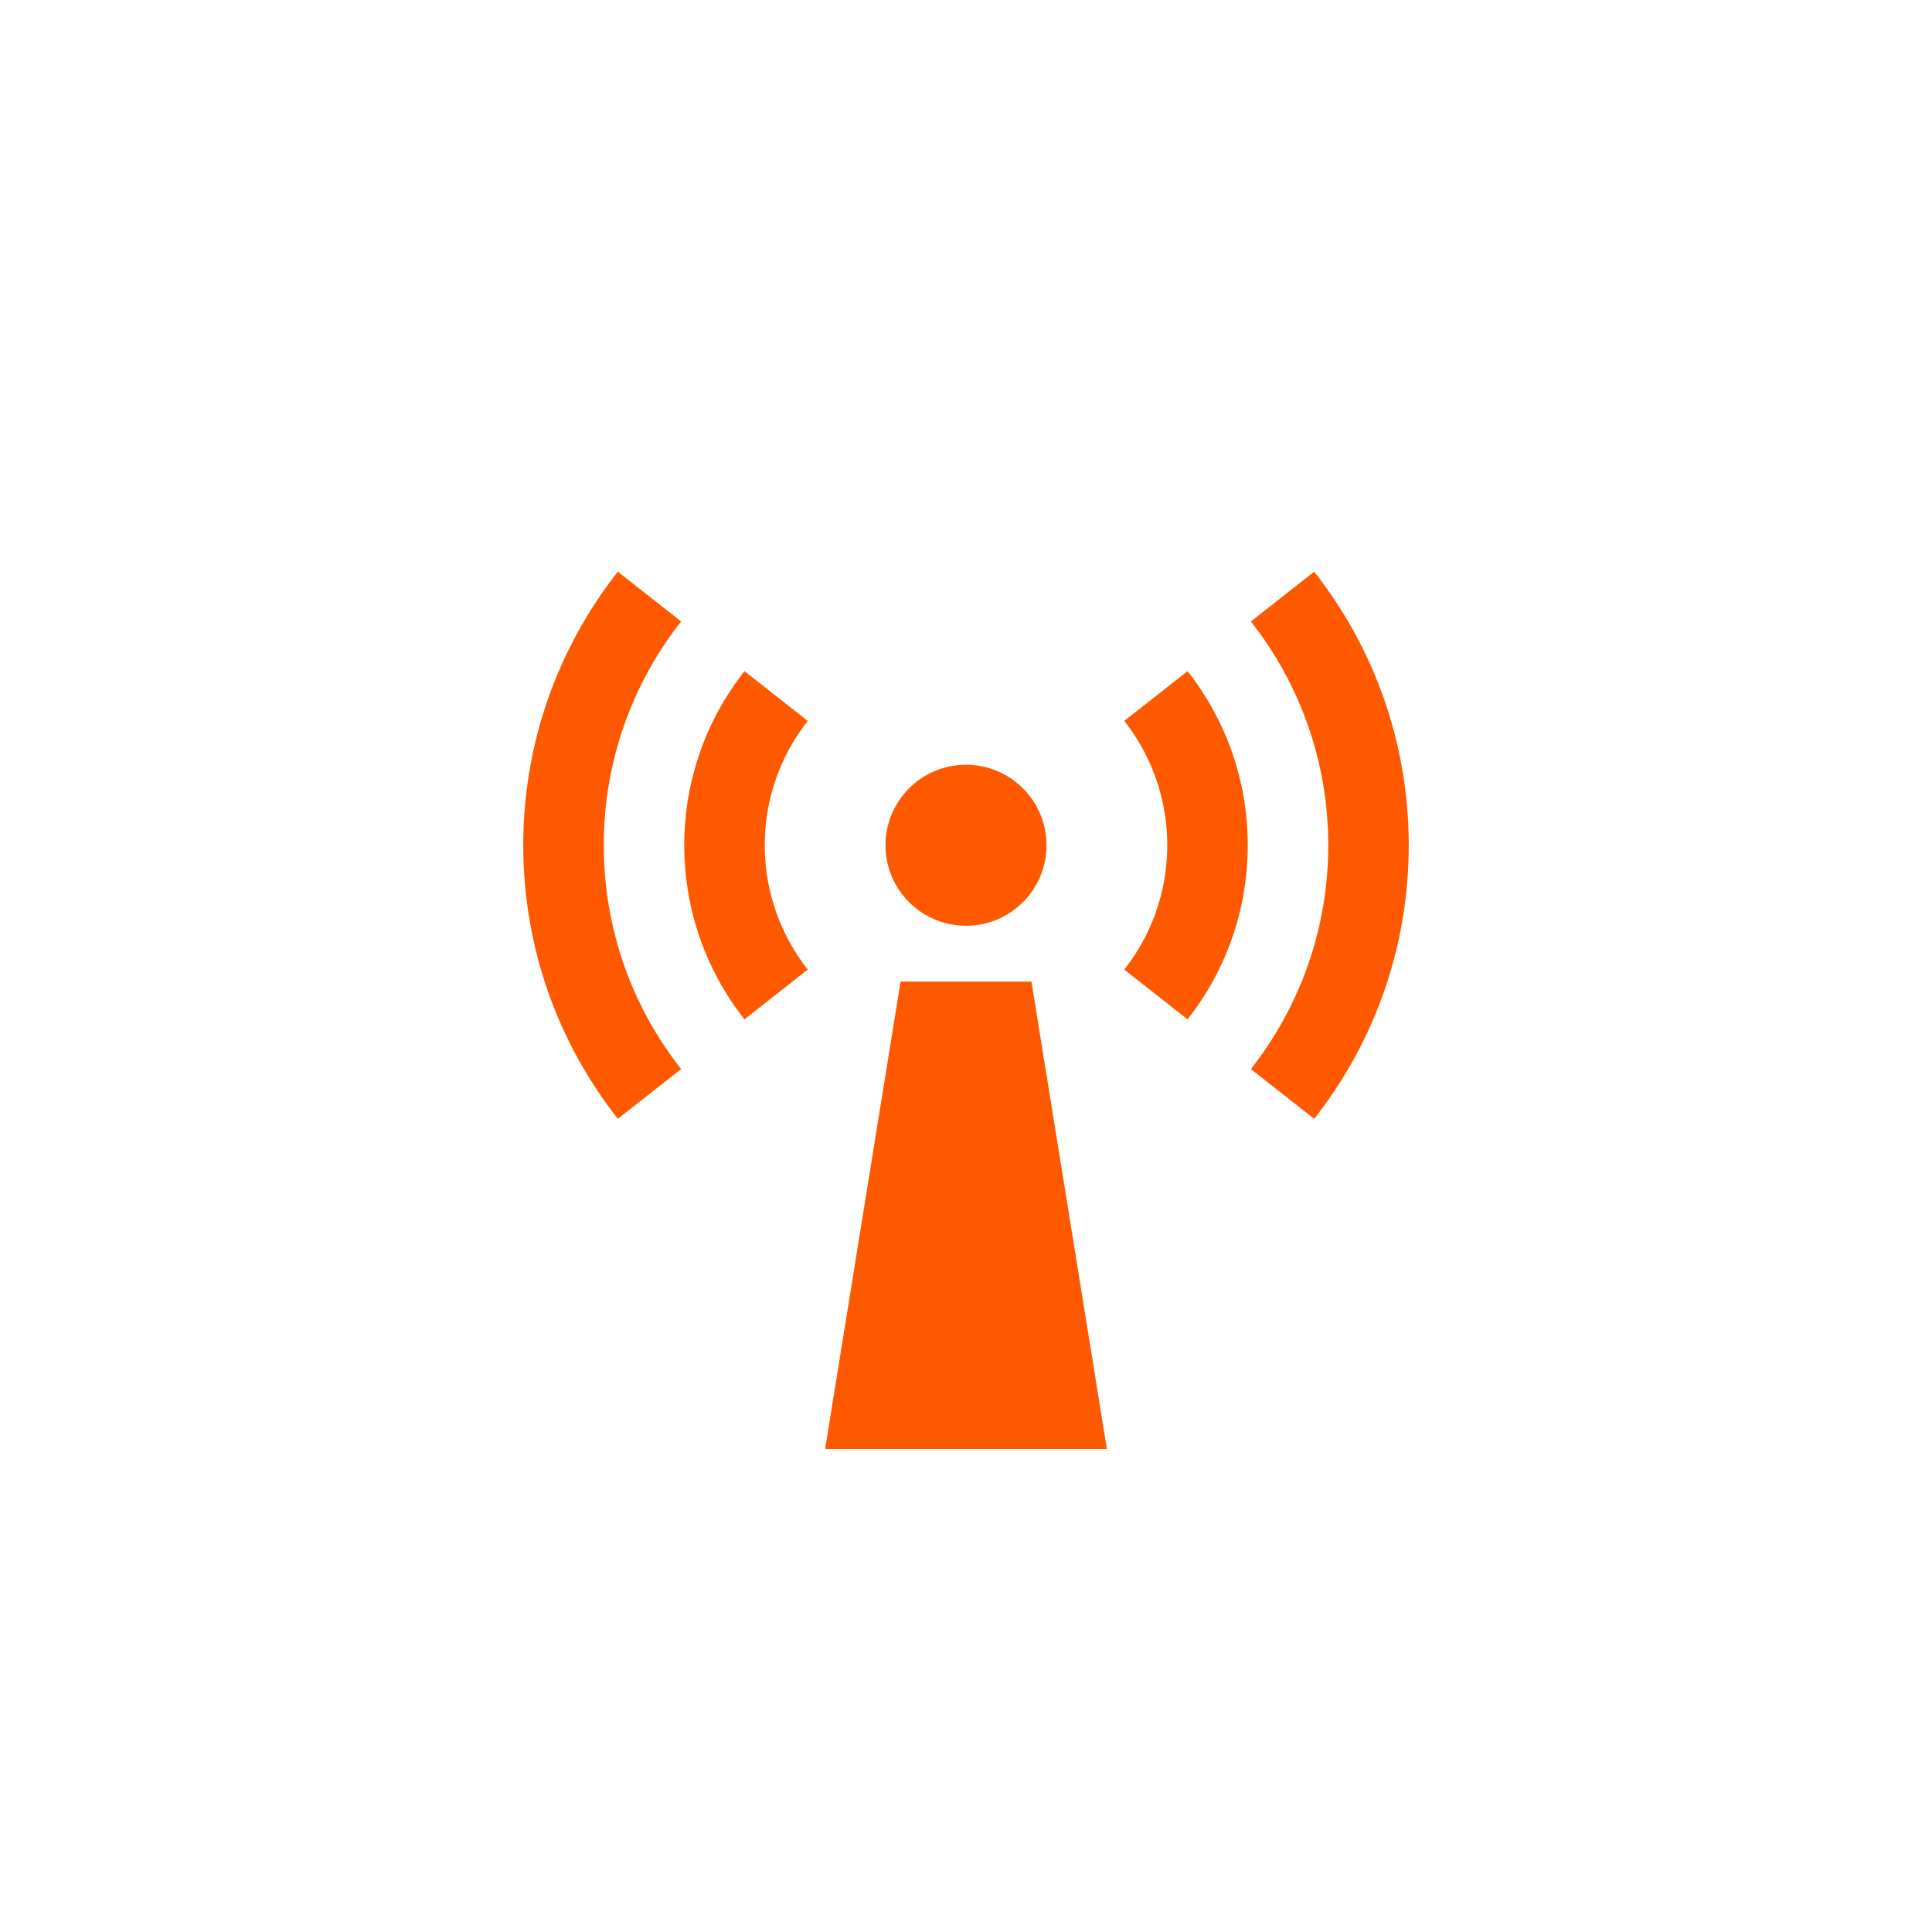 <!DOCTYPE svg PUBLIC "-//W3C//DTD SVG 1.1//EN" "http://www.w3.org/Graphics/SVG/1.1/DTD/svg11.dtd">

<!-- Uploaded to: SVG Repo, www.svgrepo.com, Transformed by: SVG Repo Mixer Tools -->
<svg width="100px" height="100px" viewBox="0 0 76 76" xmlns="http://www.w3.org/2000/svg" xmlns:xlink="http://www.w3.org/1999/xlink" version="1.1" baseProfile="full" enable-background="new 0 0 76.00 76.00" xml:space="preserve" fill="#000000">

<g id="SVGRepo_bgCarrier" stroke-width="0"/>

<g id="SVGRepo_tracerCarrier" stroke-linecap="round" stroke-linejoin="round"/>

<g id="SVGRepo_iconCarrier"> <path fill="#ff5900" fill-opacity="1" stroke-width="0.2" stroke-linejoin="round" d="M 38,30.083C 39.749,30.083 41.167,31.501 41.167,33.25C 41.167,34.999 39.749,36.417 38,36.417C 36.251,36.417 34.833,34.999 34.833,33.25C 34.833,31.501 36.251,30.083 38,30.083 Z M 40.575,38.615L 43.542,57L 32.458,57L 35.425,38.615L 40.575,38.615 Z M 55.417,33.25C 55.417,37.312 54.026,41.049 51.696,44.011L 49.206,42.054C 51.112,39.631 52.25,36.573 52.25,33.25C 52.25,29.927 51.112,26.869 49.206,24.446L 51.696,22.489C 54.026,25.451 55.417,29.188 55.417,33.25 Z M 24.304,44.011C 21.974,41.049 20.583,37.312 20.583,33.25C 20.583,29.188 21.974,25.451 24.304,22.489L 26.794,24.446C 24.887,26.869 23.75,29.927 23.75,33.25C 23.75,36.573 24.887,39.631 26.794,42.054L 24.304,44.011 Z M 46.715,26.402C 48.199,28.287 49.083,30.665 49.083,33.25C 49.083,35.835 48.199,38.213 46.715,40.098L 44.225,38.141C 45.285,36.795 45.917,35.096 45.917,33.25C 45.917,31.404 45.285,29.705 44.225,28.359L 46.715,26.402 Z M 29.285,40.098C 27.801,38.213 26.917,35.835 26.917,33.25C 26.917,30.665 27.801,28.287 29.285,26.402L 31.775,28.359C 30.715,29.705 30.083,31.404 30.083,33.25C 30.083,35.096 30.715,36.795 31.775,38.141L 29.285,40.098 Z "/> </g>

</svg>